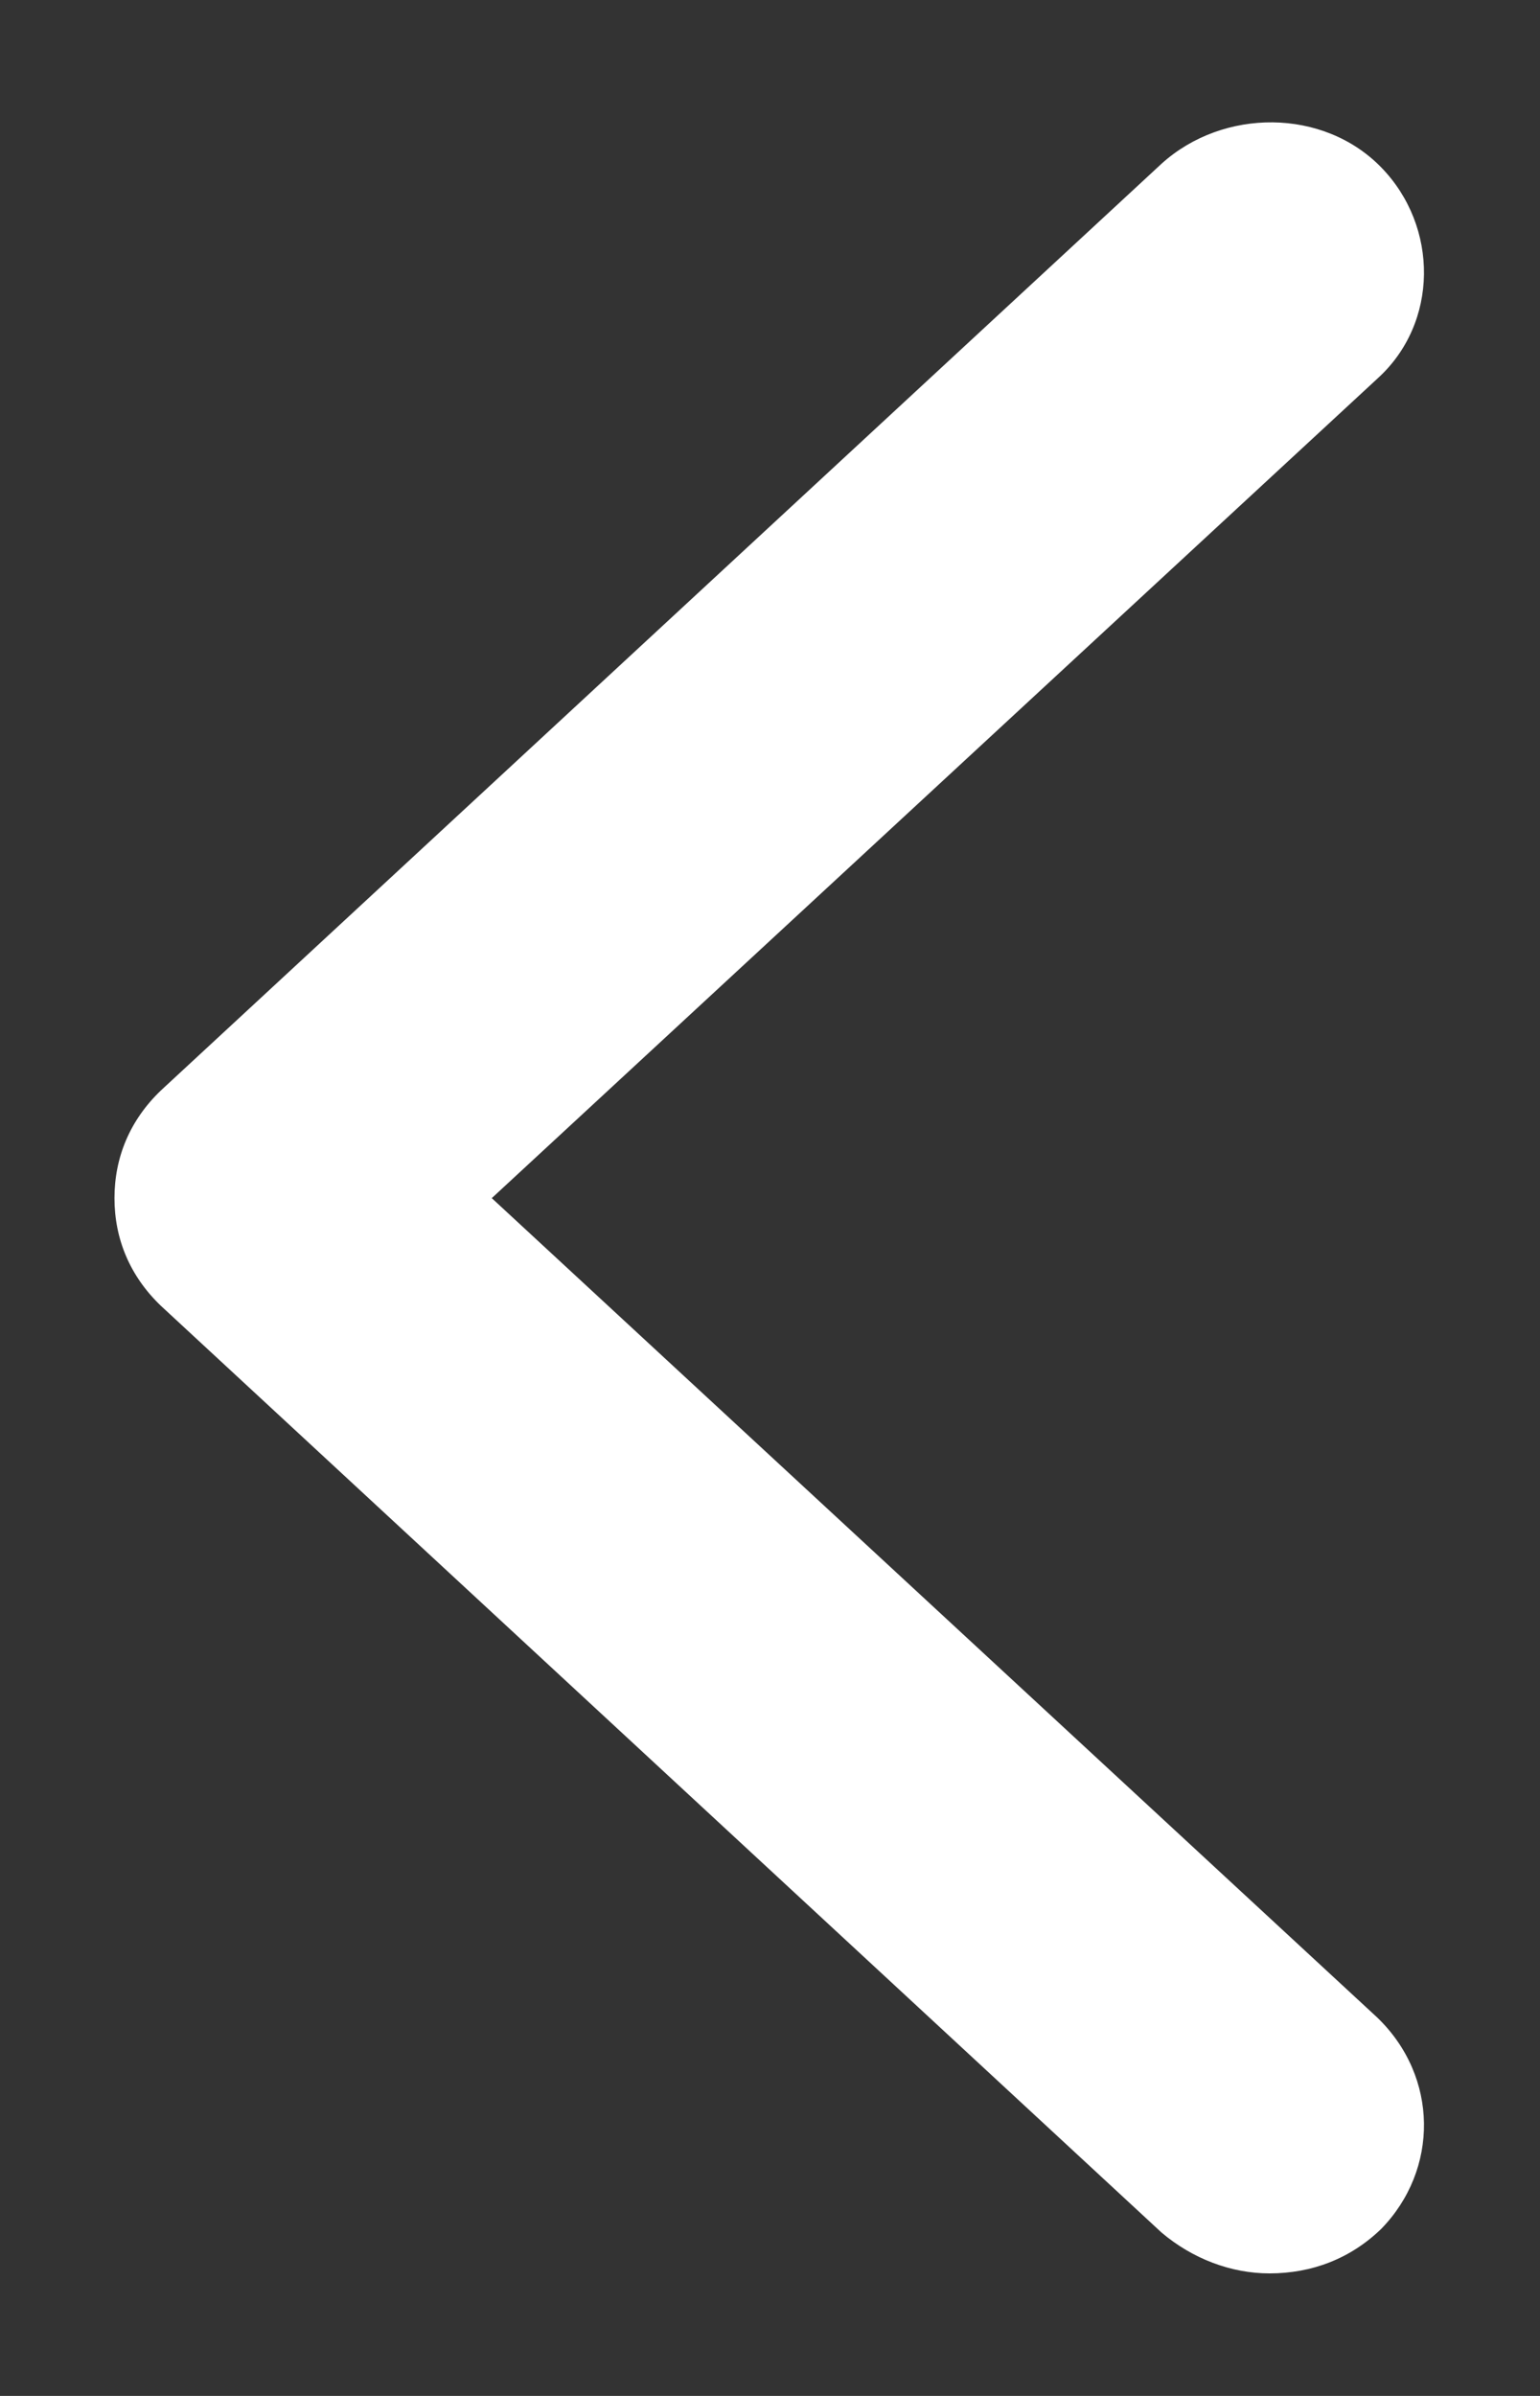 <svg width="9" height="14" viewBox="0 0 9 14" fill="none" xmlns="http://www.w3.org/2000/svg">
<rect x="0" y="0" width="9" height="14" fill="#333333" stroke="none"/>
<path d="M0.669 7.001C0.669 7.239 0.759 7.456 0.939 7.629L6.789 13.046C6.969 13.198 7.194 13.284 7.419 13.284C7.667 13.284 7.892 13.198 8.072 13.024C8.409 12.678 8.409 12.136 8.049 11.789L2.874 7.001L8.049 2.213C8.409 1.888 8.409 1.324 8.072 0.978C7.734 0.631 7.149 0.631 6.789 0.956L0.939 6.373C0.759 6.546 0.669 6.763 0.669 7.001Z" fill="white"/>
</svg>
